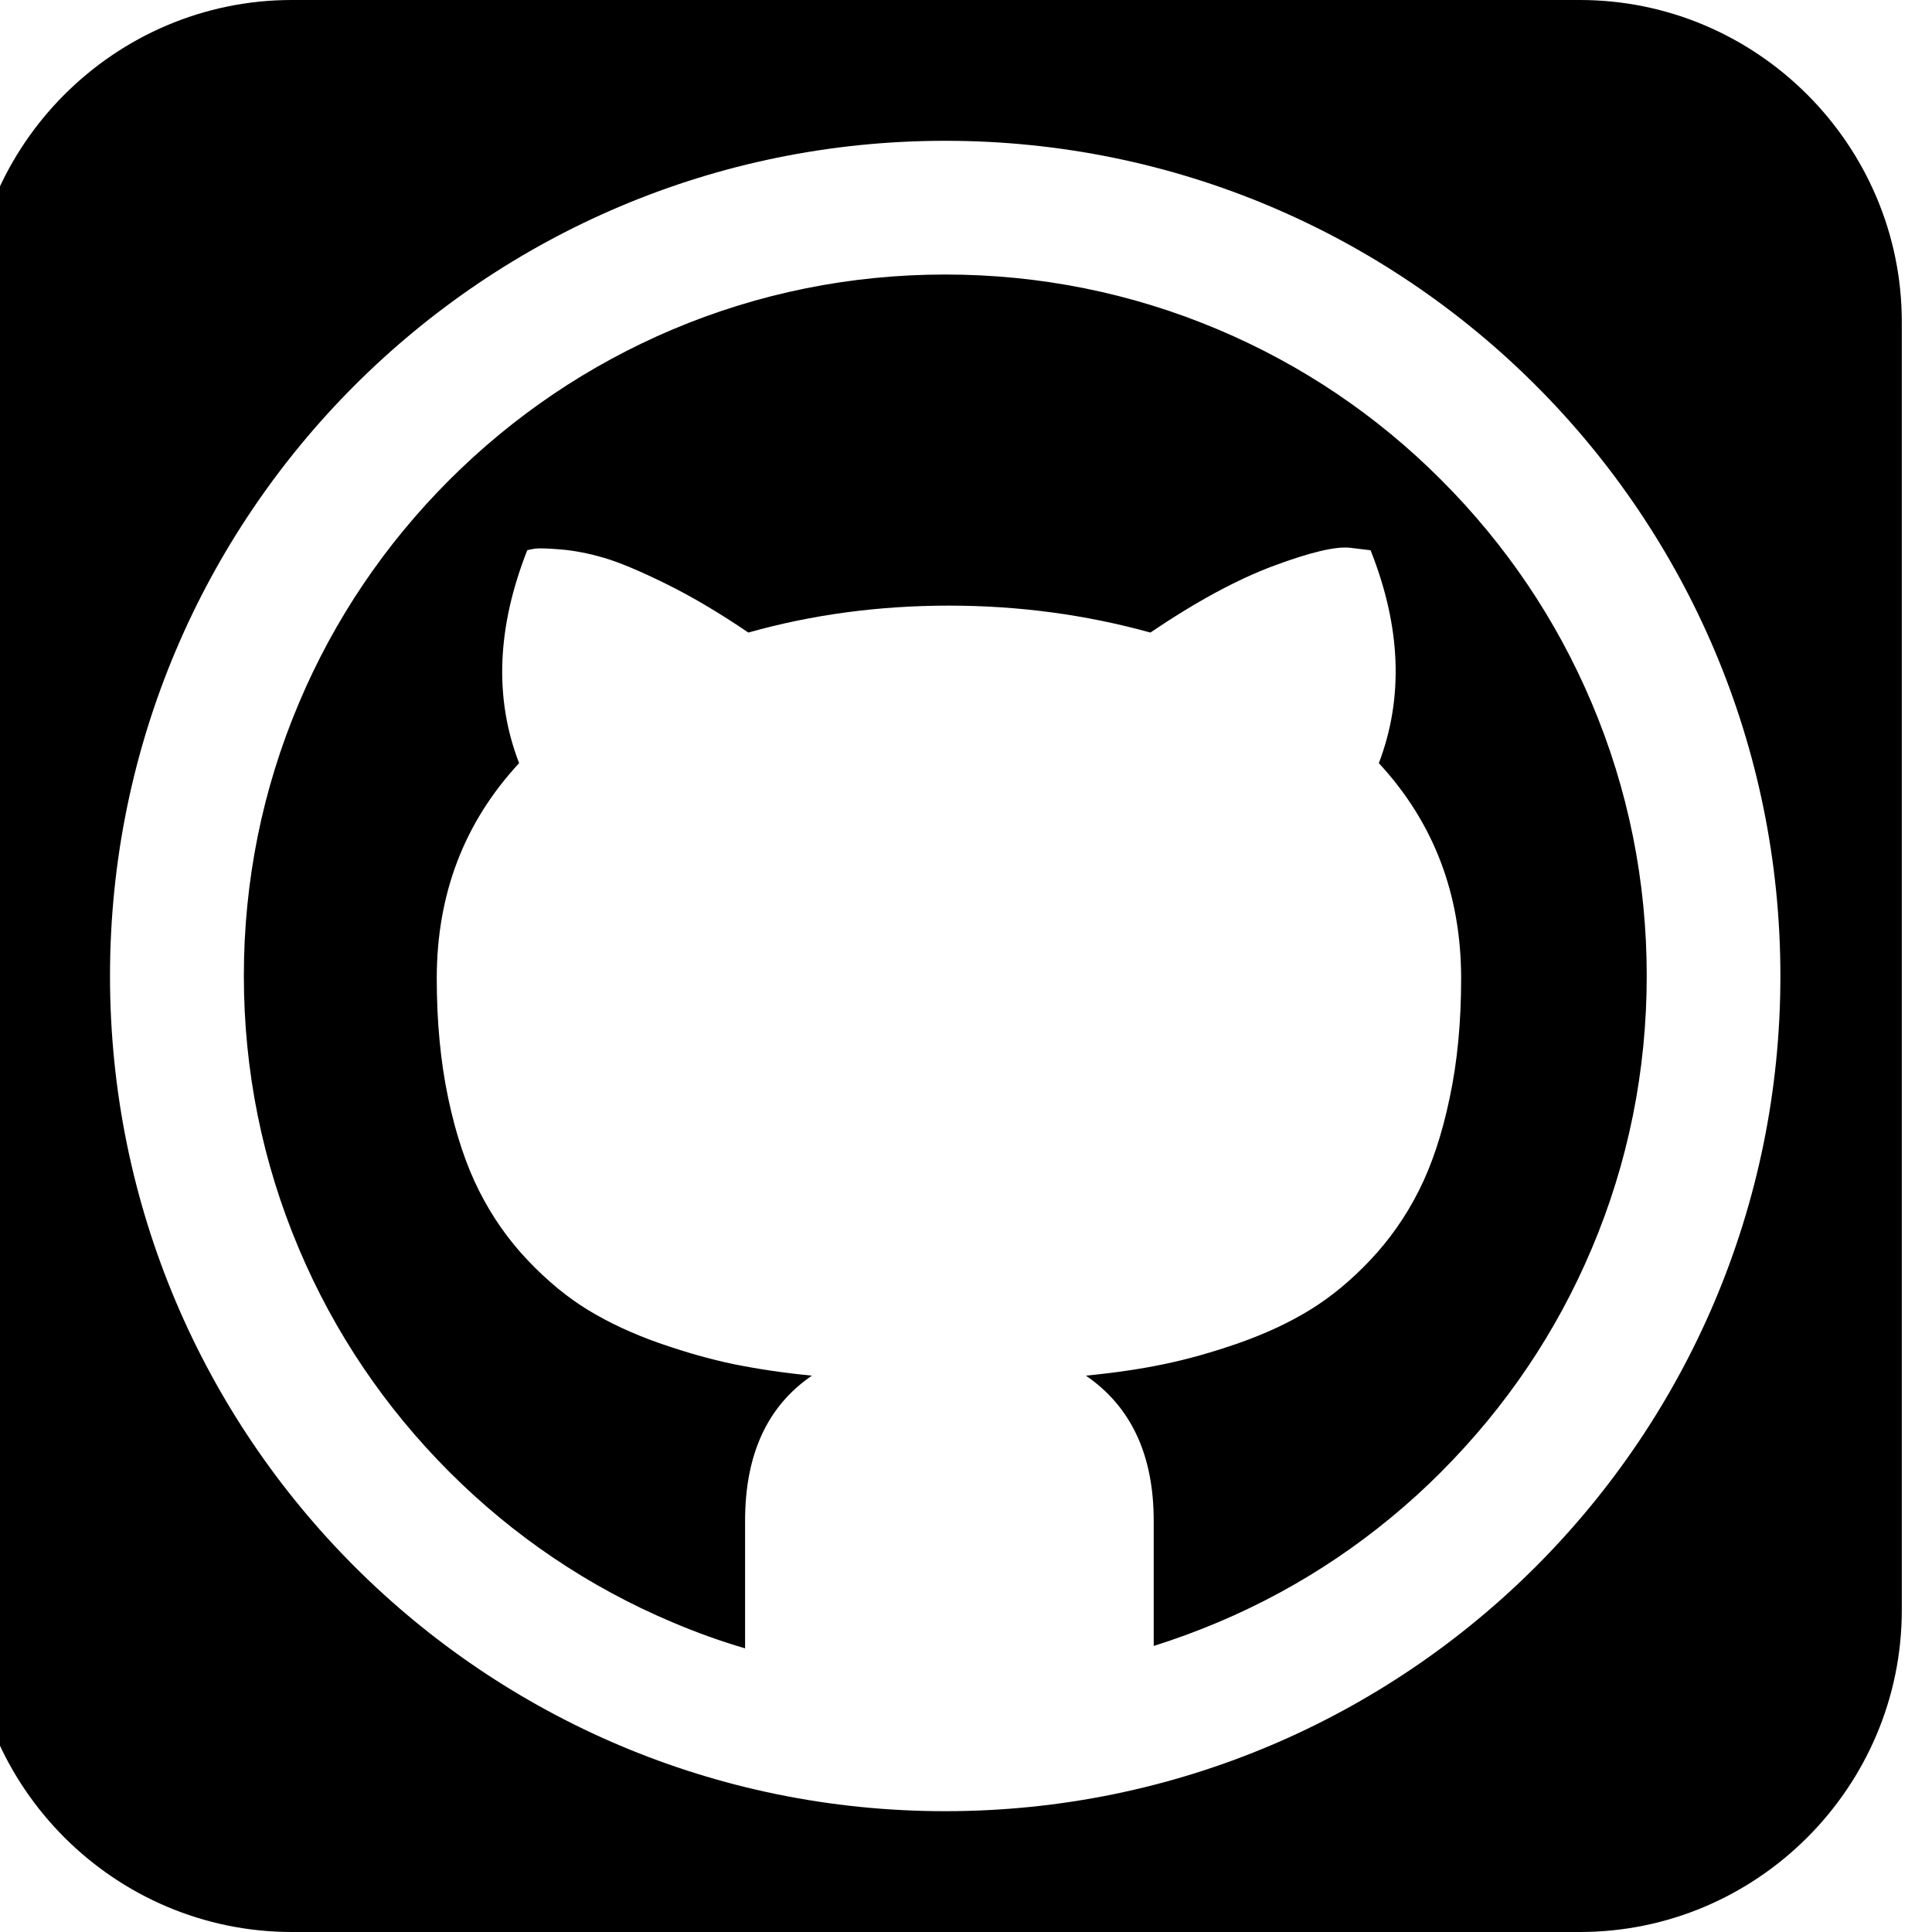 <?xml version="1.0" encoding="utf-8"?>
<!-- Generator: Adobe Illustrator 14.0.0, SVG Export Plug-In . SVG Version: 6.00 Build 43363)  -->
<!DOCTYPE svg PUBLIC "-//W3C//DTD SVG 1.1//EN" "http://www.w3.org/Graphics/SVG/1.1/DTD/svg11.dtd">
<svg version="1.1" id="Layer_1" xmlns="http://www.w3.org/2000/svg" xmlns:xlink="http://www.w3.org/1999/xlink" x="0px" y="0px"
	 width="32px" height="32px" viewBox="0 0 32 32" enable-background="new 0 0 32 32" xml:space="preserve">
<path d="M26.168,0H4.834C1.9,0-0.5,2.4-0.5,5.334v21.332C-0.5,29.602,1.9,32,4.834,32h21.334c2.934,0,5.332-2.398,5.332-5.334V5.334
	C31.5,2.401,29.102,0,26.168,0z M15.655,29.999c-7.641,0-13.833-6.192-13.833-13.833c0-7.641,6.193-13.834,13.833-13.834
	c7.642,0,13.834,6.193,13.834,13.834C29.489,23.807,23.297,29.999,15.655,29.999z M23.871,7.949c1.068,1.068,1.907,2.31,2.492,3.693
	c0.606,1.431,0.912,2.953,0.912,4.521c0,1.569-0.306,3.091-0.912,4.521c-0.585,1.385-1.424,2.625-2.492,3.694v0.001
	c-1.066,1.067-2.31,1.906-3.693,2.49c-0.353,0.149-0.709,0.28-1.069,0.393v-2.074c0-1.089-0.375-1.891-1.123-2.403
	c0.468-0.046,0.9-0.108,1.291-0.19c0.391-0.081,0.805-0.197,1.243-0.35c0.437-0.154,0.828-0.335,1.176-0.548
	c0.345-0.212,0.679-0.486,0.999-0.825c0.318-0.336,0.587-0.718,0.803-1.146c0.217-0.428,0.388-0.942,0.513-1.541
	c0.128-0.599,0.19-1.258,0.19-1.978c0-1.396-0.454-2.585-1.363-3.567c0.412-1.081,0.368-2.256-0.137-3.526l-0.338-0.041
	c-0.234-0.027-0.654,0.071-1.262,0.297c-0.609,0.226-1.29,0.595-2.047,1.107c-1.072-0.297-2.185-0.446-3.336-0.446
	c-1.162,0-2.27,0.149-3.323,0.446c-0.478-0.324-0.93-0.593-1.358-0.804c-0.429-0.212-0.771-0.356-1.028-0.432
	C9.752,9.166,9.513,9.119,9.293,9.101C9.072,9.083,8.93,9.078,8.867,9.087C8.805,9.096,8.759,9.105,8.733,9.114
	c-0.504,1.279-0.549,2.455-0.135,3.526c-0.91,0.981-1.364,2.17-1.364,3.566c0,0.72,0.063,1.38,0.189,1.98
	c0.126,0.599,0.297,1.111,0.513,1.54c0.216,0.427,0.484,0.811,0.804,1.147c0.32,0.338,0.652,0.612,1,0.825
	c0.347,0.211,0.739,0.393,1.175,0.547c0.437,0.152,0.851,0.27,1.243,0.351c0.393,0.079,0.822,0.144,1.29,0.189
	c-0.739,0.504-1.107,1.305-1.107,2.404v2.113c-0.409-0.12-0.811-0.265-1.206-0.433c-1.383-0.584-2.625-1.422-3.693-2.49
	c-1.067-1.069-1.906-2.31-2.49-3.694c-0.606-1.431-0.913-2.952-0.913-4.521s0.307-3.091,0.913-4.521
	c0.584-1.383,1.423-2.625,2.49-3.693c1.068-1.067,2.311-1.905,3.693-2.491c1.431-0.605,2.954-0.912,4.522-0.912
	c1.568,0,3.091,0.307,4.522,0.912C21.563,6.044,22.807,6.882,23.871,7.949z"/>
</svg>
